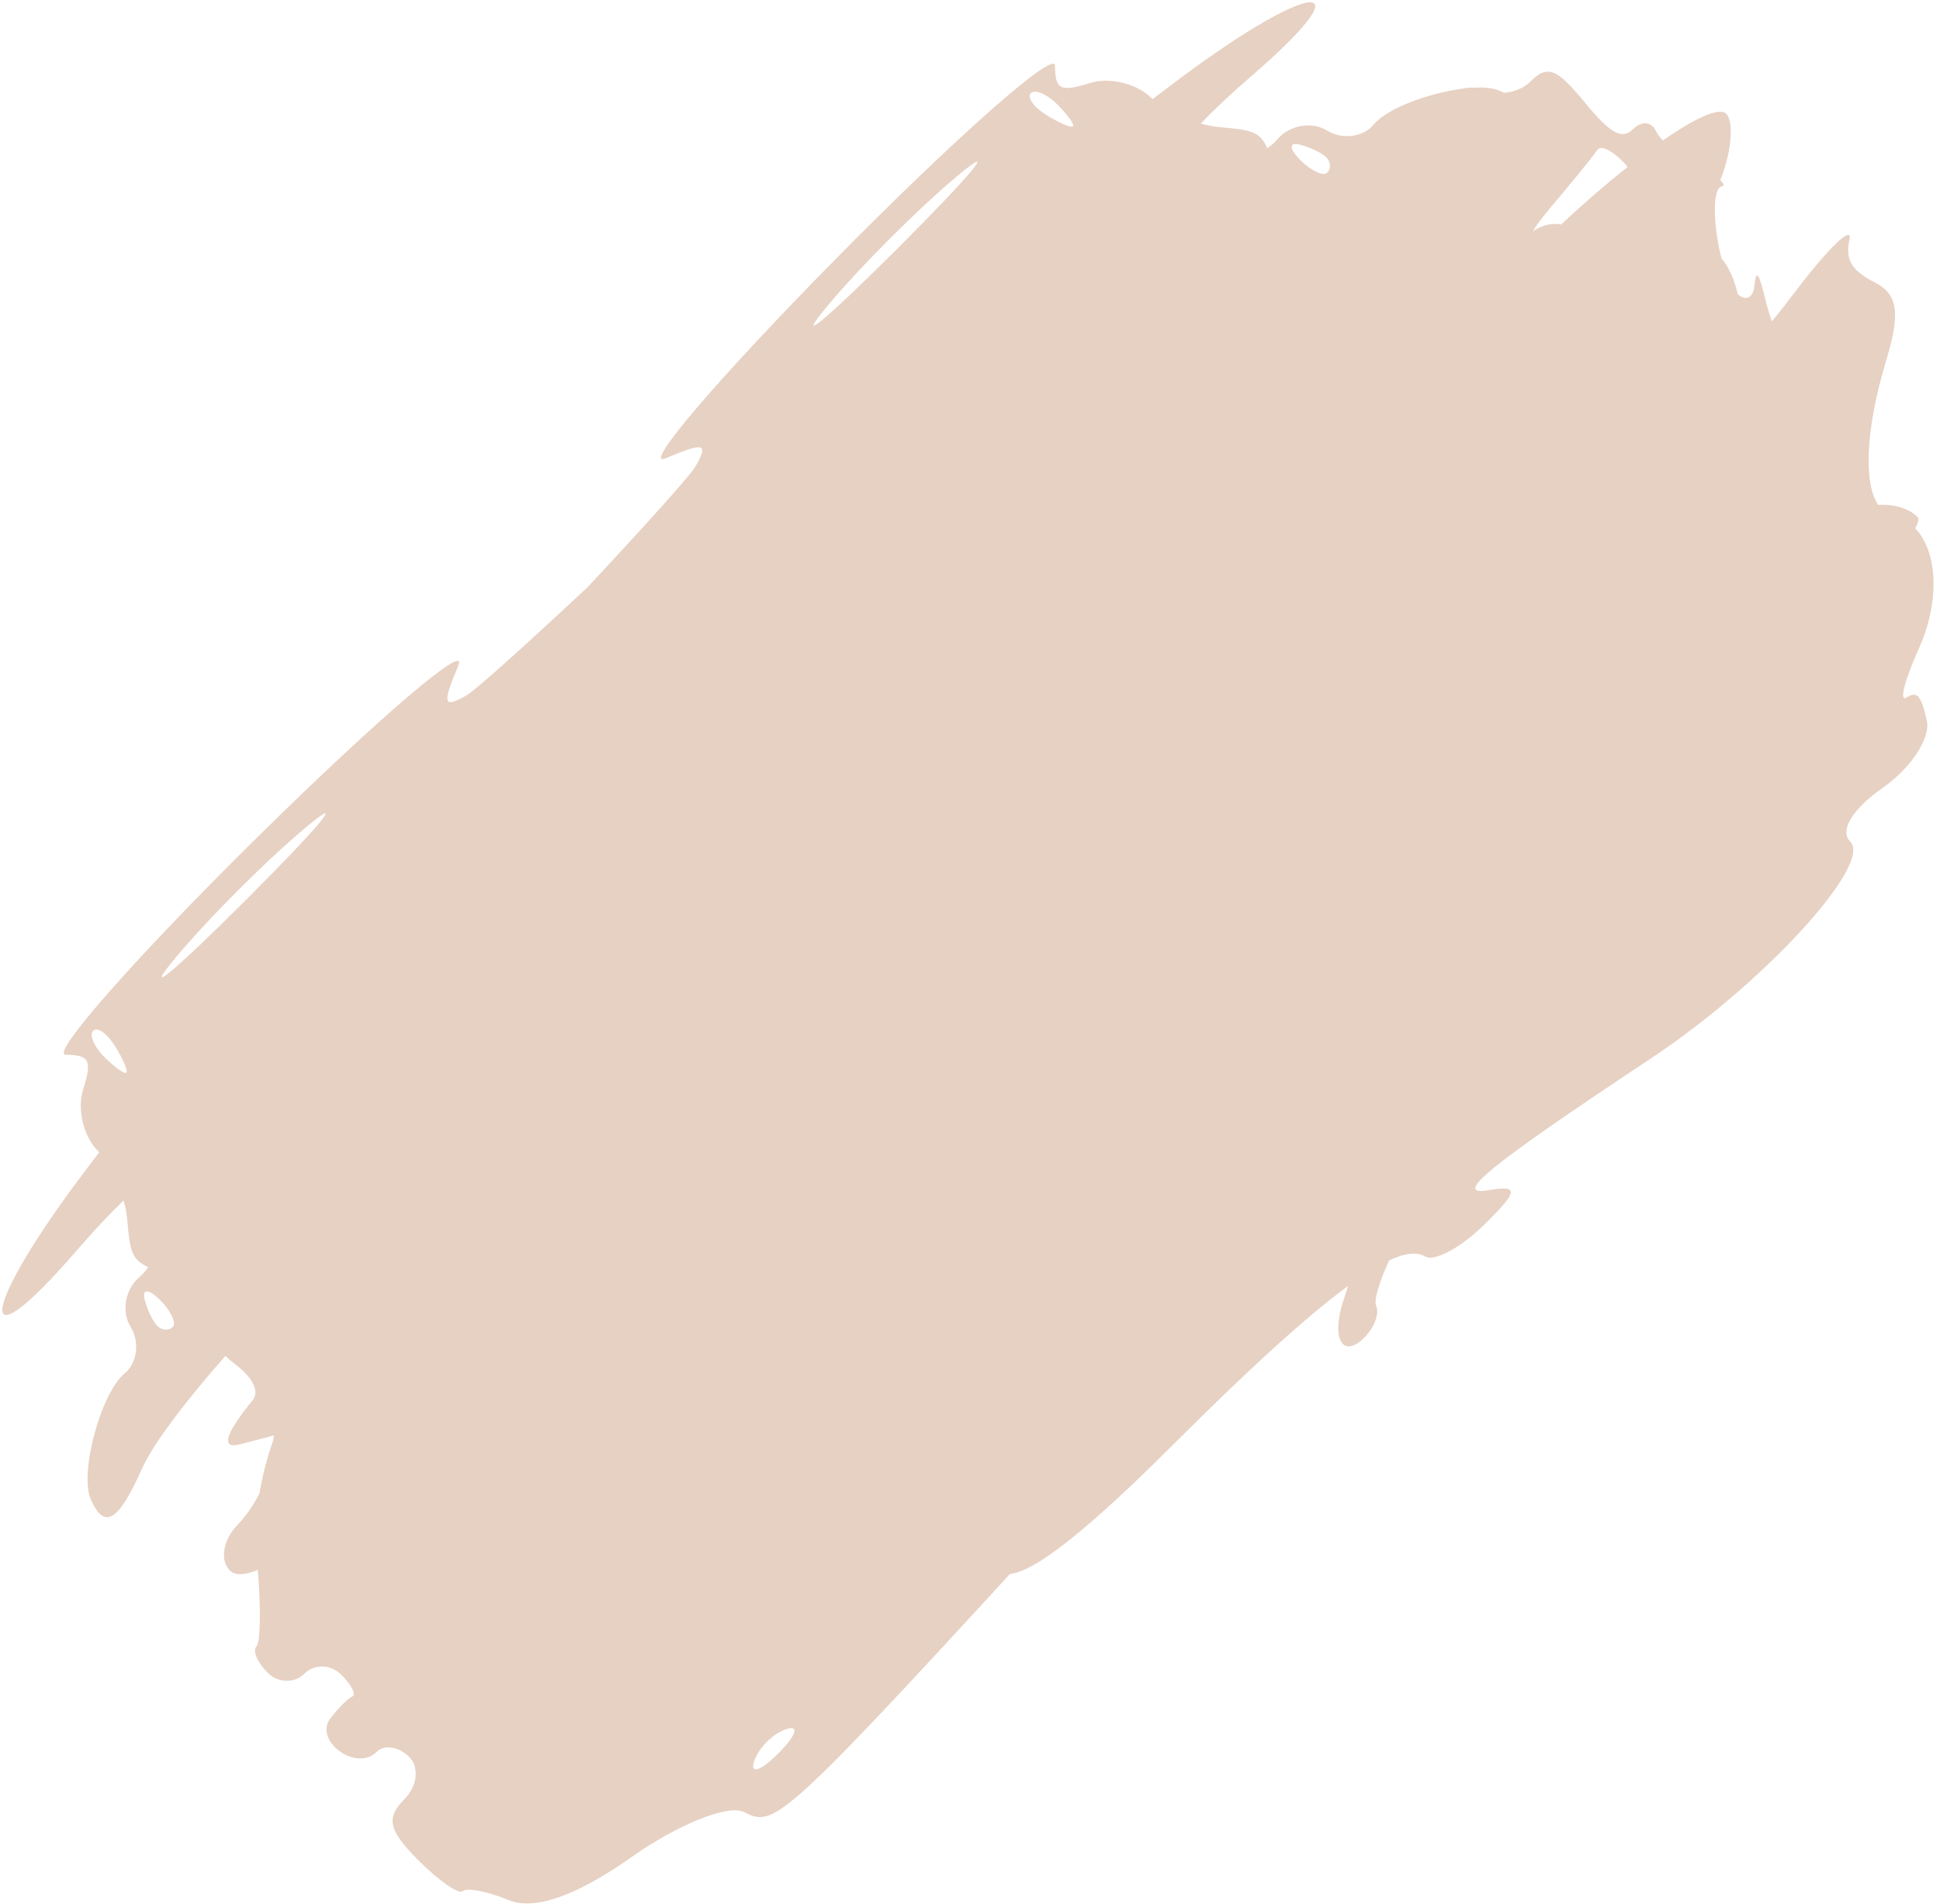 <svg width="269" height="264" viewBox="0 0 269 264" fill="none" xmlns="http://www.w3.org/2000/svg">
<path fill-rule="evenodd" clip-rule="evenodd" d="M140.042 218.277C107.768 253.483 107.159 253.282 103.136 251.286C100.966 250.209 93.971 253.018 87.591 257.527C79.949 262.928 74.138 264.972 70.563 263.517C67.578 262.301 64.707 261.735 64.184 262.258C63.661 262.782 60.887 260.864 58.02 257.997C53.865 253.842 53.47 252.122 56.073 249.518C57.87 247.722 58.166 245.08 56.733 243.646C55.299 242.213 53.258 241.908 52.197 242.969C49.408 245.758 43.449 241.409 45.813 238.311C46.906 236.879 48.274 235.51 48.854 235.27C49.433 235.03 48.735 233.66 47.301 232.227C45.868 230.793 43.577 230.739 42.21 232.105C40.844 233.472 38.553 233.417 37.119 231.984C35.686 230.55 34.985 228.906 35.561 228.329C36.115 227.776 36.191 223.071 35.751 217.71C34.008 218.447 32.601 218.531 31.879 217.808C30.445 216.375 30.934 213.509 32.964 211.439C34.076 210.306 35.168 208.704 35.987 207.097C36.368 204.708 36.986 202.286 37.878 199.774L37.987 199.068L33.259 200.304C30.554 201.011 31.227 198.821 35.143 194.047C35.933 192.765 34.953 190.935 32.456 189.075C32.018 188.749 31.616 188.404 31.252 188.045C26.014 193.981 21.282 200.115 19.704 203.645C16.395 211.045 14.496 212.199 12.599 207.963C10.977 204.342 13.959 193.217 17.292 190.454C19.039 189.005 19.407 186.104 18.11 184.007C16.813 181.909 17.346 178.821 19.293 177.144C19.773 176.73 20.201 176.248 20.563 175.729C18.207 174.668 18.021 173.444 17.637 169.12C17.563 168.289 17.391 167.395 17.143 166.491C15.339 168.201 13.037 170.64 10.502 173.572C-3.968 190.313 -2.662 181.342 12.209 161.852C12.728 161.171 13.246 160.486 13.758 159.803C13.689 159.728 13.619 159.655 13.55 159.586C11.594 157.63 10.675 153.846 11.508 151.176C12.802 147.027 12.451 146.316 9.089 146.273C6.926 146.245 18.892 132.675 35.679 116.116C52.467 99.557 65.01 88.842 63.553 92.305C61.29 97.684 61.456 98.285 64.693 96.427C65.915 95.725 72.415 89.891 81.457 81.453C89.895 72.41 95.729 65.911 96.431 64.689C98.289 61.452 97.688 61.286 92.309 63.549C88.847 65.006 99.561 52.463 116.12 35.675C132.679 18.887 146.249 6.922 146.277 9.085C146.32 12.447 147.031 12.798 151.18 11.504C153.85 10.671 157.634 11.59 159.59 13.546C159.66 13.615 159.732 13.684 159.807 13.753C160.491 13.241 161.175 12.724 161.856 12.204C181.346 -2.666 190.317 -3.972 173.576 10.498C170.644 13.032 168.205 15.335 166.495 17.139C167.4 17.387 168.294 17.559 169.124 17.633C173.449 18.016 174.672 18.203 175.733 20.559C176.252 20.197 176.734 19.769 177.148 19.289C178.825 17.341 181.914 16.809 184.011 18.106C186.108 19.403 189.009 19.035 190.458 17.288C192.354 15.002 198.184 12.881 202.827 12.297C203.377 12.163 203.859 12.119 204.276 12.164C205.793 12.081 207.097 12.205 207.967 12.595C208.179 12.689 208.377 12.784 208.562 12.879C209.968 12.739 211.291 12.216 212.145 11.363C214.555 8.953 215.836 9.432 219.737 14.196C223.315 18.567 224.919 19.439 226.49 17.868C227.623 16.735 229.028 16.874 229.611 18.177C229.779 18.552 230.117 19 230.576 19.48C235.196 16.265 238.692 14.652 239.513 15.958C240.432 17.419 239.981 21.383 238.528 24.988C239.028 25.443 239.142 25.76 238.753 25.84C237.33 26.133 237.602 31.526 238.699 35.832C239.687 36.944 240.504 38.803 240.961 40.803C242.072 41.806 243.094 41.307 243.264 39.633C243.505 37.267 243.895 37.781 244.821 41.687C245.025 42.548 245.328 43.535 245.691 44.56C246.641 43.42 247.777 41.97 249.127 40.194C253.608 34.296 256.902 31.155 256.448 33.216C255.836 35.993 256.725 37.522 259.889 39.129C263.166 40.793 263.546 43.319 261.529 50.023C258.691 59.456 258.358 66.904 260.424 70.028C262.493 69.886 264.629 70.44 265.891 71.702C266.125 71.936 265.999 72.485 265.569 73.277C268.659 76.495 269.054 83.35 266.03 90.035C264.08 94.345 263.32 97.361 264.339 96.738C265.857 95.812 266.372 96.395 267.175 99.954C267.715 102.345 264.969 106.525 261.075 109.243C256.847 112.194 255.025 115.204 256.553 116.715C259.728 119.852 244.452 136.481 228.956 146.758C206.342 161.754 201.167 165.965 206.472 165.054C210.677 164.332 210.546 165.193 205.731 169.908C202.513 173.059 198.85 175.012 197.593 174.248C196.502 173.585 194.87 173.748 192.615 174.799C191.173 177.998 190.471 180.343 190.827 181.14C191.288 182.169 190.547 184.129 189.181 185.496C186.052 188.625 184.468 185.396 186.428 179.884C186.612 179.365 186.778 178.843 186.922 178.339C181.206 182.532 173.279 189.749 162.666 200.346C150.825 212.169 143.608 217.905 140.042 218.277ZM216.456 31.142C219.542 28.254 222.72 25.503 225.697 23.135C223.899 21.035 221.998 19.991 221.462 20.812C220.922 21.639 218.12 25.099 215.235 28.5C213.976 29.984 213.08 31.148 212.541 32.07C213.847 31.207 215.293 30.874 216.456 31.142ZM21.806 183.881C21.174 183.249 20.379 181.559 20.04 180.127C19.701 178.694 20.665 178.764 22.183 180.282C23.701 181.8 24.496 183.49 23.949 184.036C23.403 184.583 22.438 184.513 21.806 183.881ZM145.11 15.962C143.338 14.866 142.363 13.496 142.942 12.917C143.521 12.338 145.167 13.037 146.601 14.471C148.034 15.904 149.01 17.274 148.769 17.515C148.528 17.756 146.881 17.057 145.11 15.962ZM114.592 42.595C119.176 37.066 127.45 28.791 132.98 24.208C138.51 19.624 134.759 24.148 124.646 34.262C114.533 44.375 110.008 48.125 114.592 42.595ZM183.885 21.802C183.253 21.17 181.564 20.375 180.131 20.035C178.698 19.696 178.768 20.661 180.286 22.179C181.805 23.697 183.494 24.492 184.04 23.945C184.587 23.398 184.517 22.434 183.885 21.802ZM15.966 145.105C14.87 143.334 13.5 142.358 12.921 142.937C12.342 143.516 13.041 145.163 14.475 146.596C15.909 148.03 17.279 149.005 17.52 148.764C17.761 148.523 17.062 146.877 15.966 145.105ZM42.6 114.588C37.07 119.171 28.795 127.446 24.212 132.976C19.628 138.505 24.152 134.755 34.266 124.642C44.379 114.529 48.129 110.004 42.6 114.588ZM109.035 239.792C107.184 240.4 105.171 242.413 104.563 244.264C103.954 246.115 105.469 245.617 107.929 243.157C110.389 240.697 110.887 239.183 109.035 239.792Z" fill="#E7D1C3"/>
</svg>
